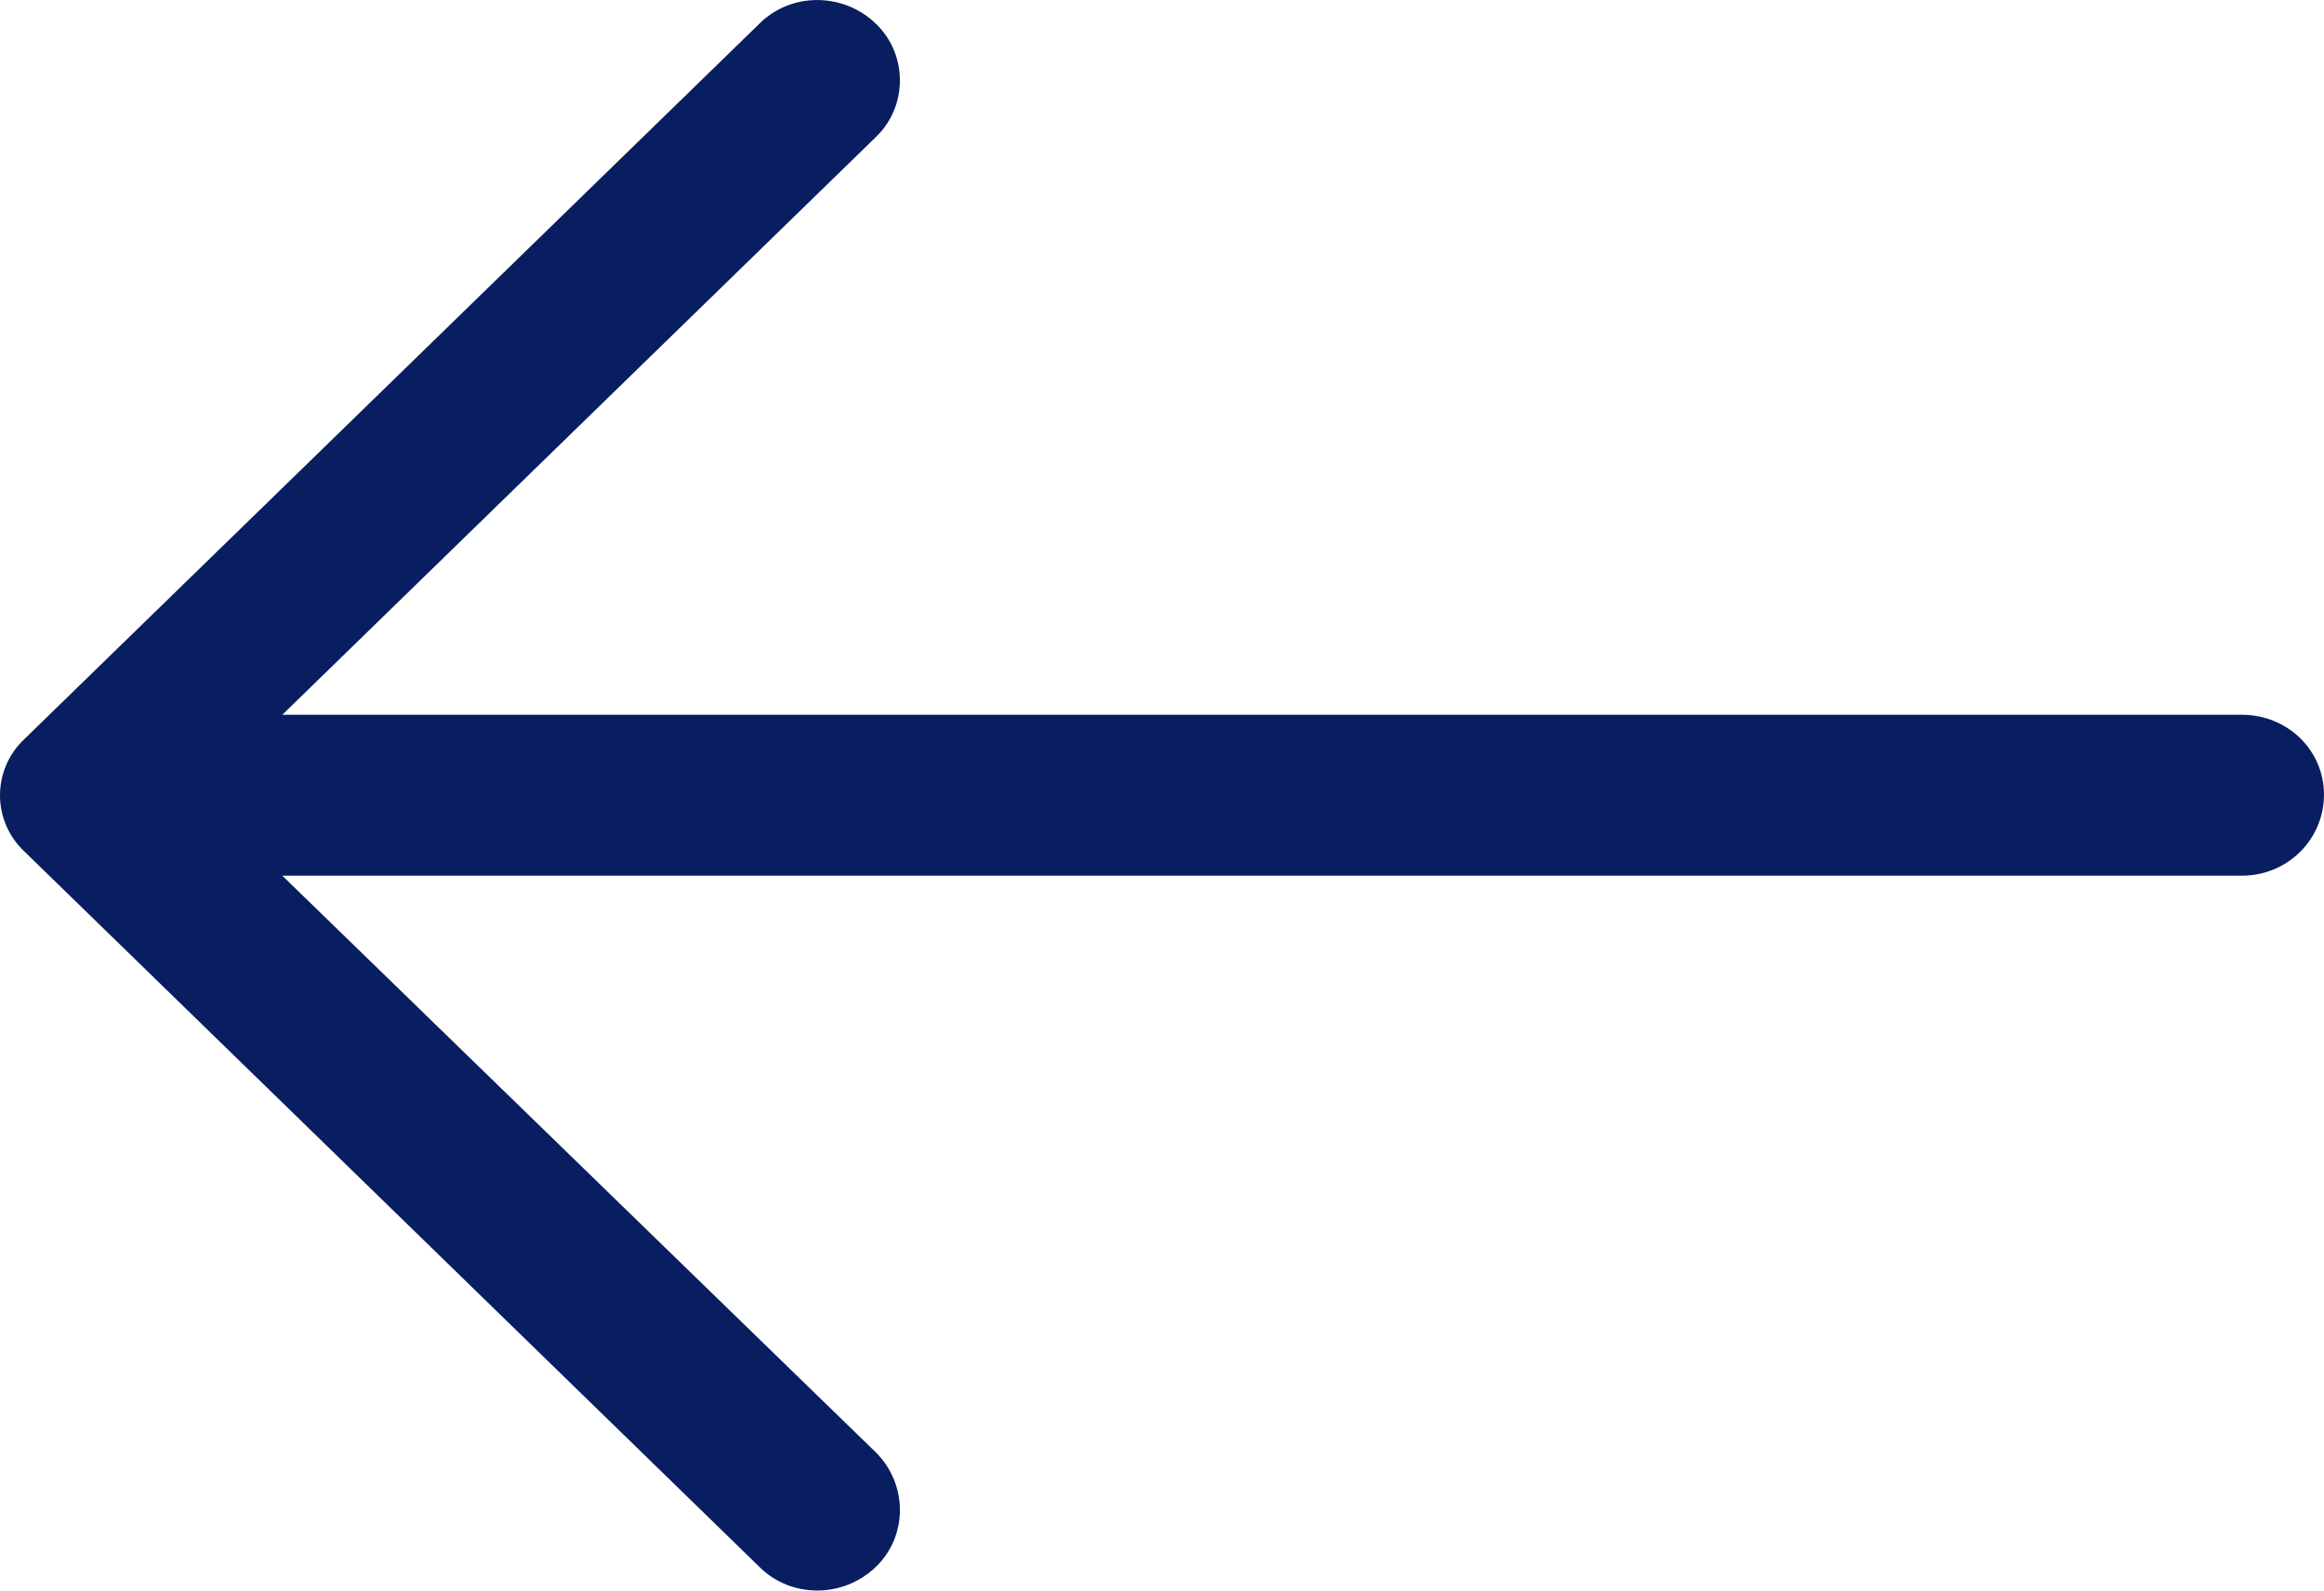 <?xml version="1.0" encoding="UTF-8"?>
<svg width="19px" height="13px" viewBox="0 0 19 13" version="1.1" xmlns="http://www.w3.org/2000/svg" xmlns:xlink="http://www.w3.org/1999/xlink">
    <!-- Generator: Sketch 51.3 (57544) - http://www.bohemiancoding.com/sketch -->
    <title>right-arrow</title>
    <desc>Created with Sketch.</desc>
    <defs></defs>
    <g id="Page-1" stroke="none" stroke-width="1" fill="none" fill-rule="evenodd">
        <g id="1.-Ejecutivo" transform="translate(-475, -813)" fill="#091E60" fill-rule="nonzero">
            <g id="label" transform="translate(374, 789)">
                <g id="lines" transform="translate(101, 24)">
                    <g id="right-arrow" transform="translate(9.5, 6.5) scale(-1, 1) translate(-9.5, -6.5) ">
                        <path d="M12.794,0.196 C12.536,-0.065 12.105,-0.065 11.837,0.196 C11.578,0.447 11.578,0.867 11.837,1.118 L16.692,5.842 L0.67,5.842 C0.297,5.843 0,6.132 0,6.495 C0,6.859 0.297,7.157 0.67,7.157 L16.692,7.157 L11.837,11.873 C11.578,12.133 11.578,12.553 11.837,12.804 C12.105,13.065 12.536,13.065 12.794,12.804 L18.799,6.961 C19.067,6.71 19.067,6.29 18.799,6.039 L12.794,0.196 Z" id="Shape"></path>
                    </g>
                </g>
            </g>
        </g>
    </g>
</svg>